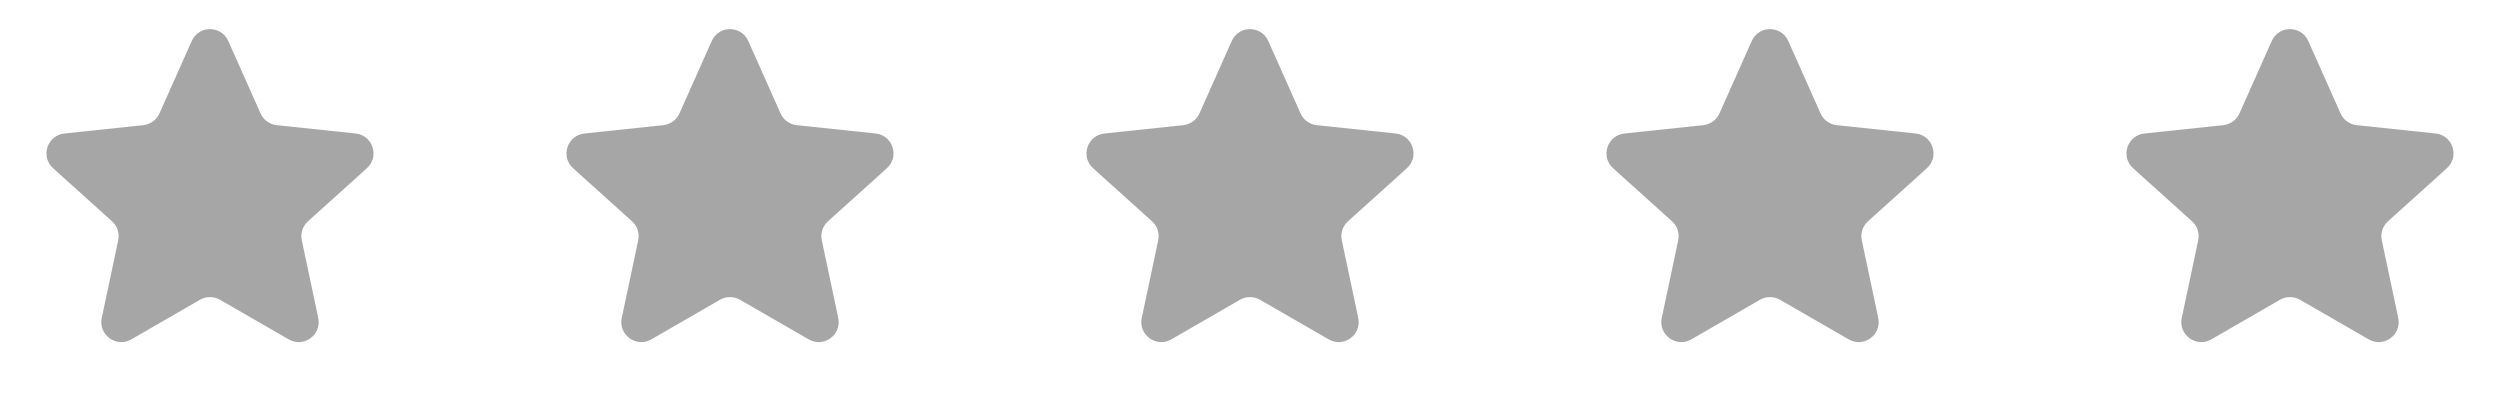 <svg width="125" height="20" viewBox="0 0 125 20" fill="none" xmlns="http://www.w3.org/2000/svg">
<path d="M9.587 2.049C9.939 1.259 11.061 1.259 11.413 2.049L13.028 5.671C13.173 5.997 13.481 6.221 13.836 6.258L17.779 6.674C18.64 6.765 18.987 7.832 18.344 8.412L15.398 11.066C15.133 11.305 15.016 11.667 15.09 12.017L15.912 15.896C16.092 16.742 15.184 17.402 14.434 16.969L11 14.988C10.69 14.81 10.31 14.81 10 14.988L6.565 16.969C5.816 17.402 4.908 16.742 5.088 15.896L5.91 12.017C5.984 11.667 5.867 11.305 5.602 11.066L2.656 8.412C2.013 7.832 2.36 6.765 3.22 6.674L7.164 6.258C7.519 6.221 7.827 5.997 7.972 5.671L9.587 2.049Z" fill="#A6A6A6"/>
<path d="M35.587 2.049C35.939 1.259 37.061 1.259 37.413 2.049L39.028 5.671C39.173 5.997 39.481 6.221 39.836 6.258L43.779 6.674C44.64 6.765 44.987 7.832 44.344 8.412L41.398 11.066C41.133 11.305 41.016 11.667 41.09 12.017L41.912 15.896C42.092 16.742 41.184 17.402 40.434 16.969L37 14.988C36.69 14.81 36.31 14.81 36 14.988L32.566 16.969C31.816 17.402 30.908 16.742 31.088 15.896L31.91 12.017C31.984 11.667 31.867 11.305 31.602 11.066L28.656 8.412C28.013 7.832 28.36 6.765 29.221 6.674L33.164 6.258C33.519 6.221 33.827 5.997 33.972 5.671L35.587 2.049Z" fill="#A6A6A6"/>
<path d="M61.587 2.049C61.939 1.259 63.061 1.259 63.413 2.049L65.028 5.671C65.173 5.997 65.481 6.221 65.836 6.258L69.779 6.674C70.64 6.765 70.987 7.832 70.344 8.412L67.398 11.066C67.133 11.305 67.016 11.667 67.09 12.017L67.912 15.896C68.092 16.742 67.184 17.402 66.434 16.969L63 14.988C62.69 14.81 62.31 14.81 62 14.988L58.566 16.969C57.816 17.402 56.908 16.742 57.088 15.896L57.91 12.017C57.984 11.667 57.867 11.305 57.602 11.066L54.656 8.412C54.013 7.832 54.36 6.765 55.221 6.674L59.164 6.258C59.519 6.221 59.827 5.997 59.972 5.671L61.587 2.049Z" fill="#A6A6A6"/>
<path d="M87.587 2.049C87.939 1.259 89.061 1.259 89.413 2.049L91.028 5.671C91.173 5.997 91.481 6.221 91.836 6.258L95.779 6.674C96.64 6.765 96.987 7.832 96.344 8.412L93.398 11.066C93.133 11.305 93.016 11.667 93.09 12.017L93.912 15.896C94.092 16.742 93.184 17.402 92.434 16.969L89 14.988C88.69 14.81 88.31 14.81 88 14.988L84.566 16.969C83.816 17.402 82.908 16.742 83.088 15.896L83.91 12.017C83.984 11.667 83.867 11.305 83.602 11.066L80.656 8.412C80.013 7.832 80.36 6.765 81.221 6.674L85.164 6.258C85.519 6.221 85.827 5.997 85.972 5.671L87.587 2.049Z" fill="#A6A6A6"/>
<path d="M113.587 2.049C113.939 1.259 115.061 1.259 115.413 2.049L117.028 5.671C117.173 5.997 117.481 6.221 117.836 6.258L121.78 6.674C122.64 6.765 122.987 7.832 122.344 8.412L119.398 11.066C119.133 11.305 119.016 11.667 119.09 12.017L119.912 15.896C120.092 16.742 119.184 17.402 118.435 16.969L115 14.988C114.69 14.81 114.31 14.81 114 14.988L110.565 16.969C109.816 17.402 108.908 16.742 109.088 15.896L109.91 12.017C109.984 11.667 109.867 11.305 109.602 11.066L106.656 8.412C106.013 7.832 106.36 6.765 107.22 6.674L111.164 6.258C111.519 6.221 111.827 5.997 111.972 5.671L113.587 2.049Z" fill="#A6A6A6"/>
</svg>
